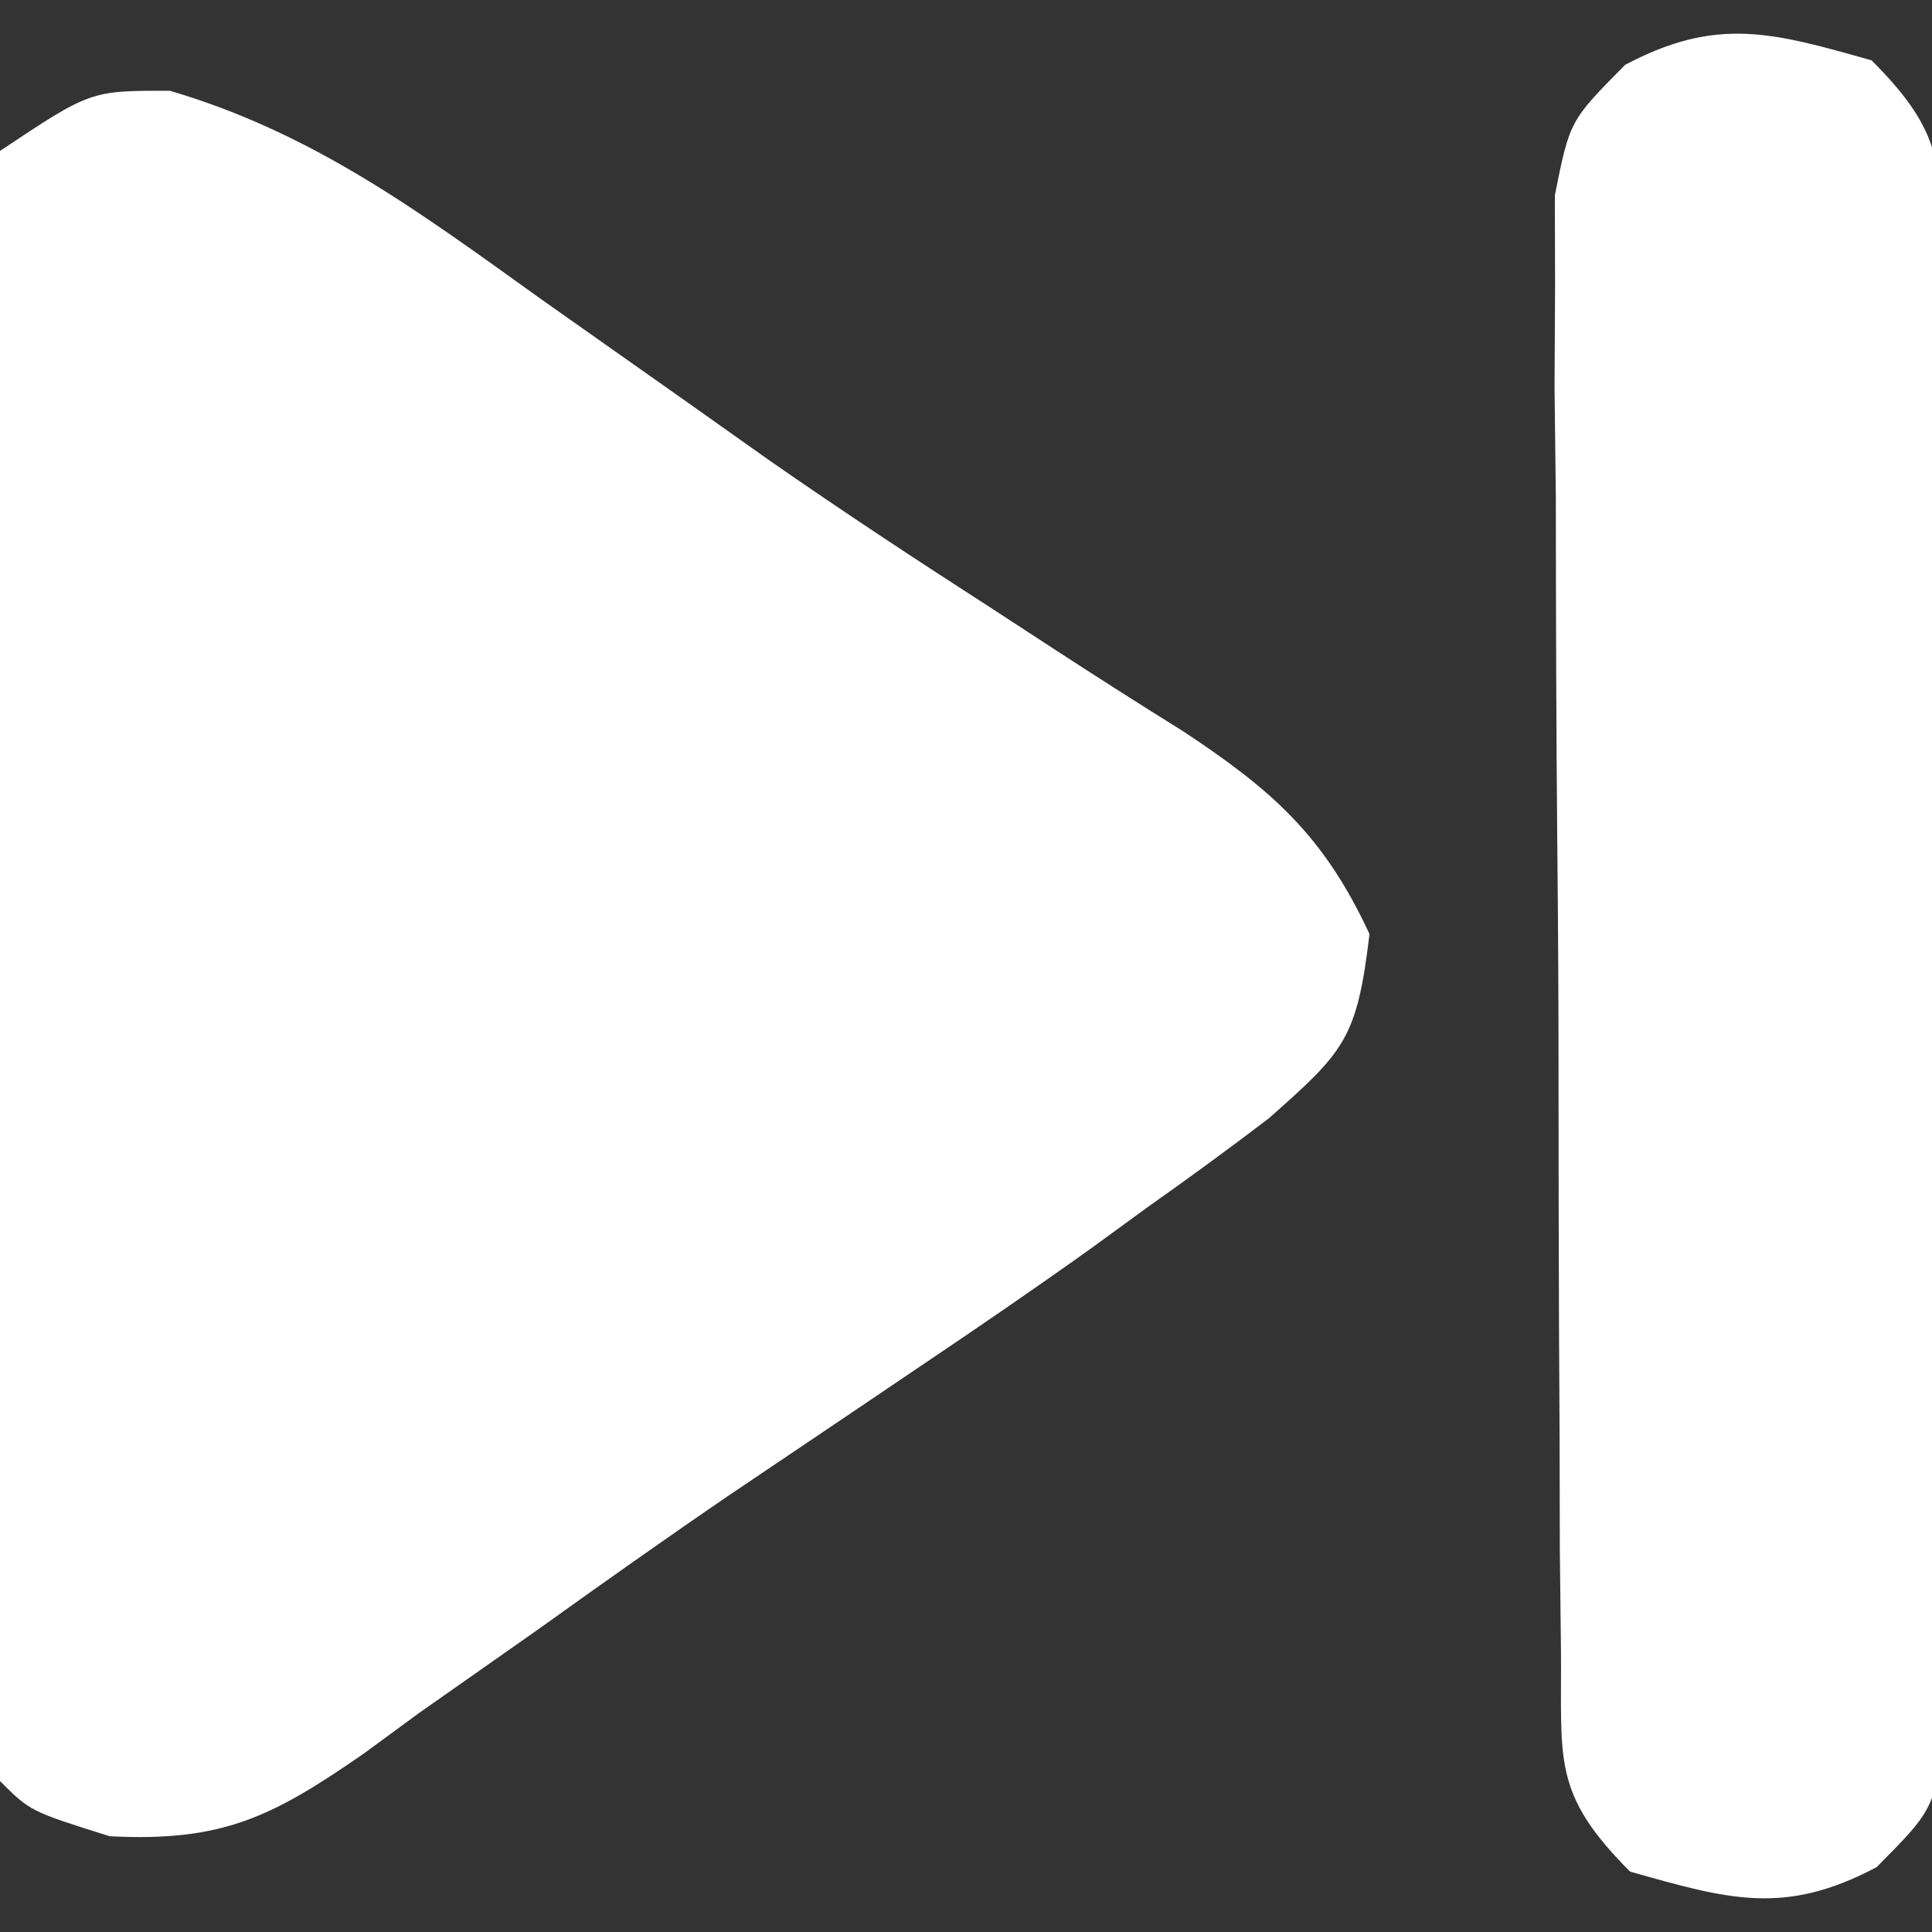 <?xml version="1.0" encoding="UTF-8"?>
<svg version="1.1" xmlns="http://www.w3.org/2000/svg" width="64" height="64">
<rect width="100%" height="100%" fill="#333333" stroke="none"/>
<path d="M0 0 C4.747 1.399 8.248 4.002 12.242 6.867 C13.924 8.054 15.606 9.24 17.289 10.426 C18.133 11.024 18.976 11.622 19.846 12.238 C22.245 13.907 24.675 15.509 27.133 17.09 C28.237 17.81 28.237 17.81 29.364 18.545 C30.752 19.448 32.148 20.338 33.554 21.212 C36.527 23.177 38.222 24.679 39.734 27.934 C39.317 31.407 38.912 31.814 36.398 34.039 C35.073 35.048 33.729 36.032 32.367 36.992 C31.456 37.656 31.456 37.656 30.527 38.334 C28.661 39.669 26.771 40.961 24.867 42.242 C23.839 42.937 23.839 42.937 22.79 43.646 C21.363 44.608 19.936 45.57 18.509 46.531 C16.386 47.98 14.293 49.464 12.203 50.961 C10.883 51.888 9.563 52.815 8.242 53.742 C7.64 54.185 7.037 54.627 6.416 55.083 C3.375 57.186 1.743 58.011 -2 57.82 C-4.633 56.992 -4.633 56.992 -5.633 55.992 C-5.742 54.315 -5.782 52.634 -5.794 50.953 C-5.804 49.879 -5.813 48.804 -5.823 47.697 C-5.827 46.527 -5.832 45.358 -5.836 44.152 C-5.842 42.96 -5.847 41.767 -5.853 40.539 C-5.863 38.011 -5.869 35.483 -5.873 32.955 C-5.883 29.075 -5.914 25.195 -5.945 21.314 C-5.952 18.865 -5.957 16.415 -5.961 13.965 C-5.973 12.797 -5.986 11.629 -5.998 10.426 C-5.994 8.81 -5.994 8.81 -5.989 7.16 C-5.993 6.209 -5.997 5.257 -6 4.276 C-5.879 3.522 -5.758 2.769 -5.633 1.992 C-2.633 -0.008 -2.633 -0.008 0 0 Z " fill="#FFFFFF" transform="translate(5.633,3.008)"/>
<path d="M0 0 C2.601 2.601 2.262 3.697 2.291 7.32 C2.31 8.987 2.31 8.987 2.329 10.688 C2.331 11.893 2.334 13.098 2.336 14.34 C2.343 15.573 2.349 16.806 2.356 18.076 C2.366 20.688 2.371 23.3 2.371 25.912 C2.37 28.594 2.384 31.276 2.412 33.958 C2.448 37.815 2.458 41.67 2.461 45.527 C2.475 46.731 2.49 47.934 2.504 49.173 C2.498 50.288 2.492 51.402 2.486 52.551 C2.489 53.533 2.492 54.515 2.494 55.527 C2 58 2 58 0.165 59.852 C-2.889 61.471 -4.739 60.921 -8 60 C-10.601 57.399 -10.262 56.303 -10.291 52.68 C-10.303 51.569 -10.316 50.457 -10.329 49.312 C-10.331 48.107 -10.334 46.902 -10.336 45.66 C-10.346 43.811 -10.346 43.811 -10.356 41.924 C-10.366 39.312 -10.371 36.7 -10.371 34.088 C-10.37 31.406 -10.384 28.724 -10.412 26.042 C-10.448 22.185 -10.458 18.33 -10.461 14.473 C-10.475 13.269 -10.49 12.066 -10.504 10.827 C-10.498 9.712 -10.492 8.598 -10.486 7.449 C-10.49 5.976 -10.49 5.976 -10.494 4.473 C-10 2 -10 2 -8.165 0.148 C-5.111 -1.471 -3.261 -0.921 0 0 Z " fill="#FFFFFF" transform="translate(62,2)"/>
</svg>
